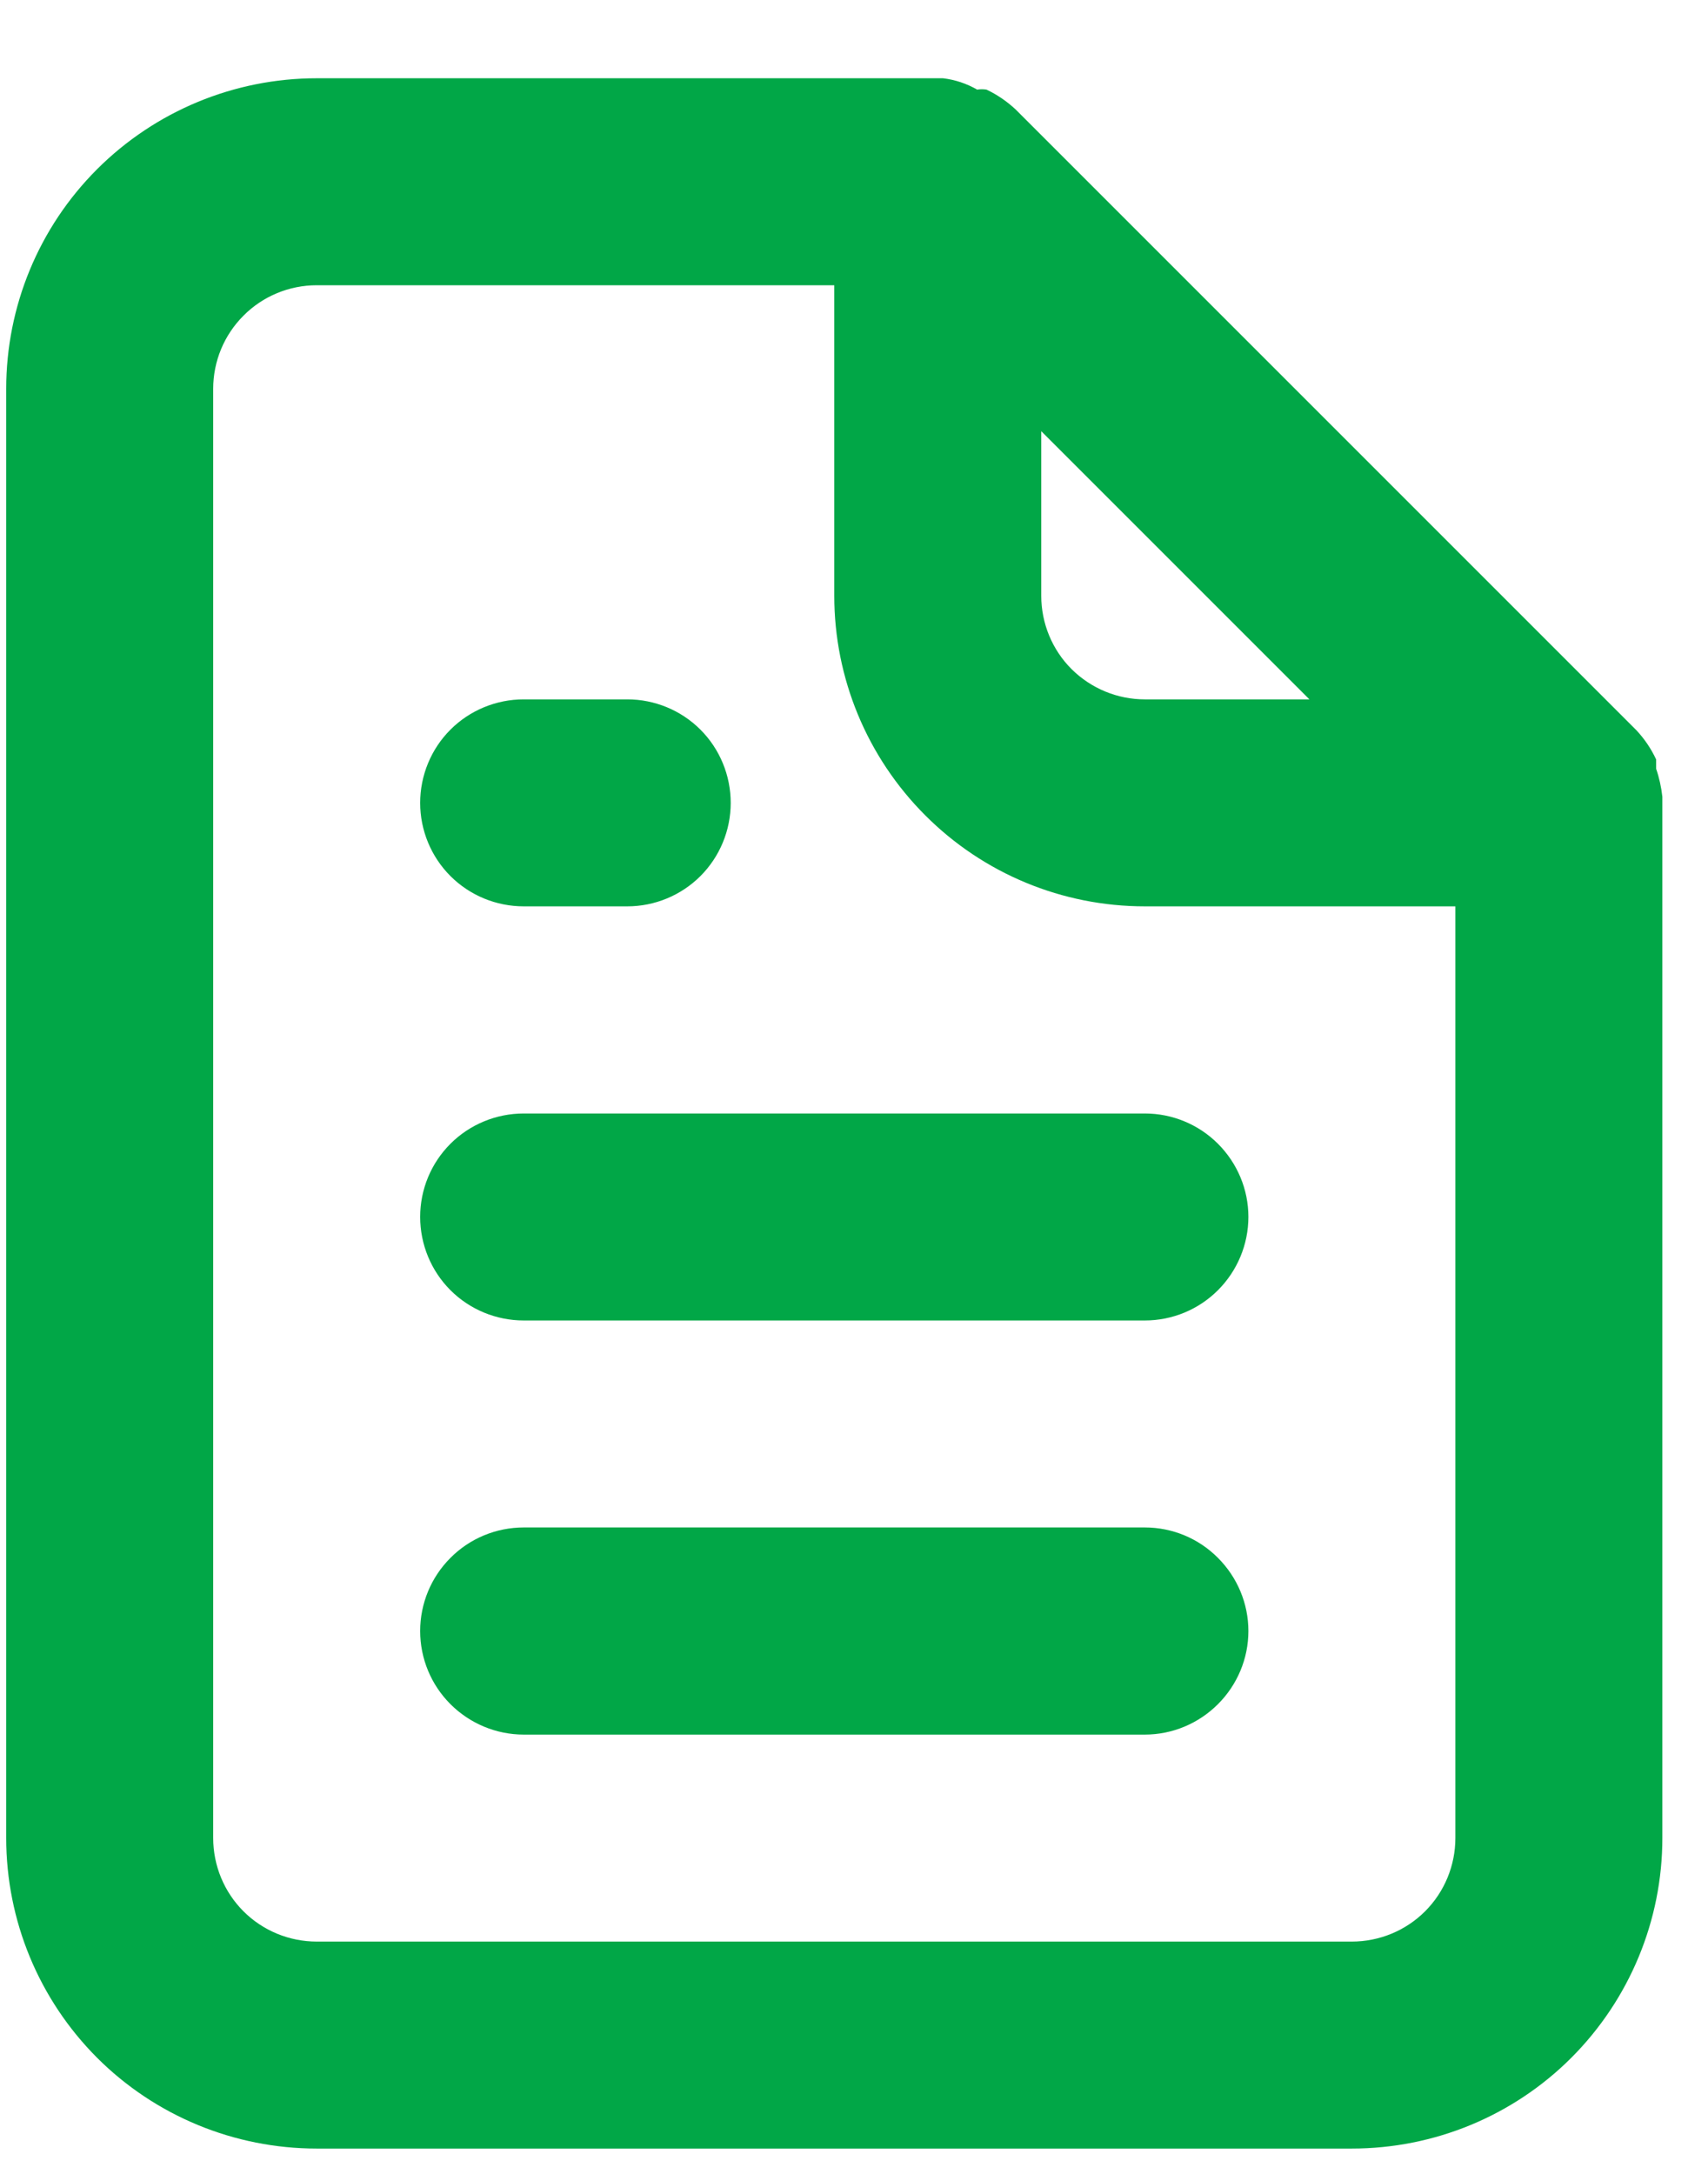 <svg width="11" height="14" viewBox="0 0 11 14" fill="none" xmlns="http://www.w3.org/2000/svg">
<path d="M3.373 5.837H4.04C4.216 5.837 4.386 5.767 4.511 5.642C4.636 5.517 4.706 5.347 4.706 5.171C4.706 4.994 4.636 4.824 4.511 4.699C4.386 4.574 4.216 4.504 4.04 4.504H3.373C3.196 4.504 3.026 4.574 2.901 4.699C2.776 4.824 2.706 4.994 2.706 5.171C2.706 5.347 2.776 5.517 2.901 5.642C3.026 5.767 3.196 5.837 3.373 5.837V5.837ZM3.373 7.171C3.196 7.171 3.026 7.241 2.901 7.366C2.776 7.491 2.706 7.66 2.706 7.837C2.706 8.014 2.776 8.184 2.901 8.309C3.026 8.434 3.196 8.504 3.373 8.504H7.373C7.55 8.504 7.719 8.434 7.844 8.309C7.969 8.184 8.04 8.014 8.04 7.837C8.04 7.66 7.969 7.491 7.844 7.366C7.719 7.241 7.55 7.171 7.373 7.171H3.373ZM10.706 5.131C10.699 5.069 10.686 5.009 10.666 4.951V4.891C10.634 4.822 10.591 4.759 10.54 4.704V4.704L6.54 0.704C6.484 0.652 6.421 0.609 6.353 0.577C6.333 0.574 6.313 0.574 6.293 0.577C6.225 0.538 6.15 0.513 6.073 0.504H2.04C1.509 0.504 1 0.715 0.625 1.09C0.25 1.465 0.04 1.973 0.04 2.504V11.837C0.04 12.368 0.25 12.876 0.625 13.252C1 13.627 1.509 13.837 2.04 13.837H8.706C9.237 13.837 9.745 13.627 10.12 13.252C10.495 12.876 10.706 12.368 10.706 11.837V5.171C10.706 5.171 10.706 5.171 10.706 5.131ZM6.706 2.777L8.433 4.504H7.373C7.196 4.504 7.027 4.434 6.901 4.309C6.776 4.184 6.706 4.014 6.706 3.837V2.777ZM9.373 11.837C9.373 12.014 9.303 12.184 9.178 12.309C9.053 12.434 8.883 12.504 8.706 12.504H2.04C1.863 12.504 1.693 12.434 1.568 12.309C1.443 12.184 1.373 12.014 1.373 11.837V2.504C1.373 2.327 1.443 2.158 1.568 2.033C1.693 1.907 1.863 1.837 2.04 1.837H5.373V3.837C5.373 4.368 5.584 4.876 5.959 5.251C6.334 5.627 6.842 5.837 7.373 5.837H9.373V11.837ZM7.373 9.837H3.373C3.196 9.837 3.026 9.907 2.901 10.033C2.776 10.158 2.706 10.327 2.706 10.504C2.706 10.681 2.776 10.85 2.901 10.975C3.026 11.1 3.196 11.171 3.373 11.171H7.373C7.55 11.171 7.719 11.1 7.844 10.975C7.969 10.85 8.04 10.681 8.04 10.504C8.04 10.327 7.969 10.158 7.844 10.033C7.719 9.907 7.55 9.837 7.373 9.837Z" fill="#01A747"/>
</svg>
